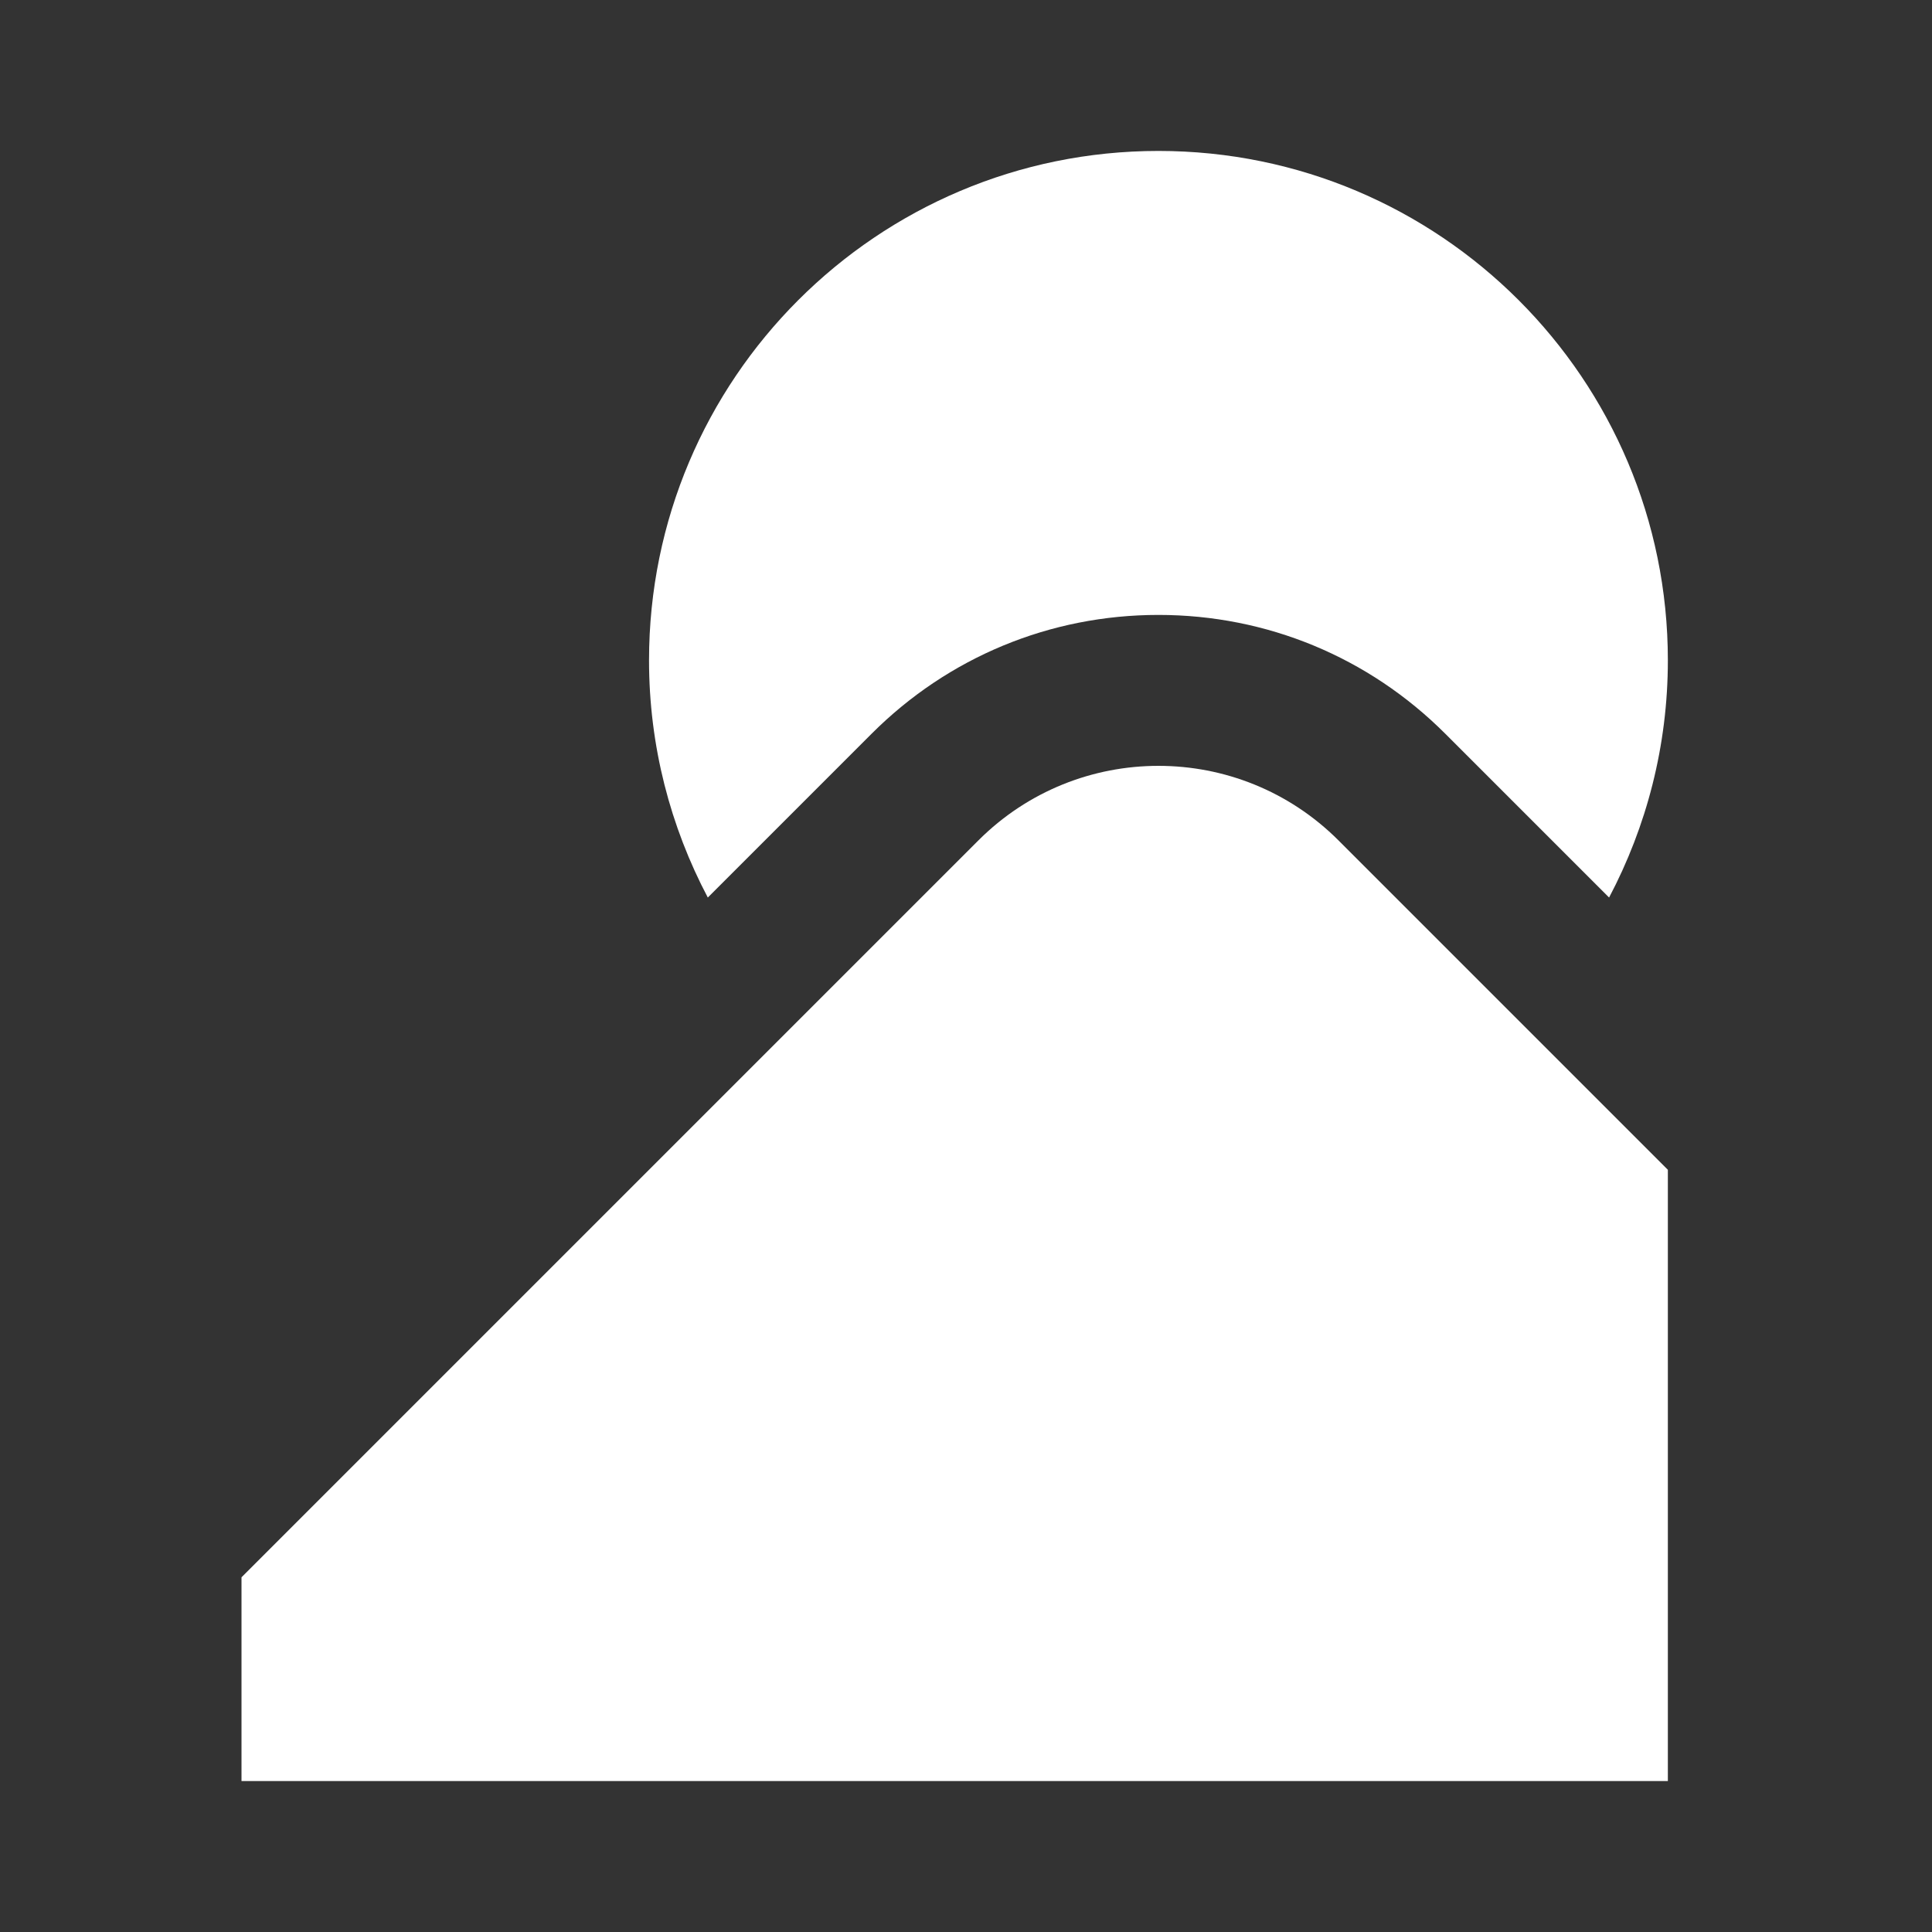 <?xml version="1.0" encoding="UTF-8"?>
<svg width="64px" height="64px" viewBox="0 0 64 64" version="1.1" xmlns="http://www.w3.org/2000/svg" xmlns:xlink="http://www.w3.org/1999/xlink">
    <rect x="0" y="0" width="64" height="64" fill="#333333" stroke="none"/>
    <!-- Generator: Sketch 63.1 (92452) - https://sketch.com -->
    <title>metrics-logo-white-64px</title>
    <desc>Created with Sketch.</desc>
    <g id="metrics-logo-white-64px" stroke="none" stroke-width="1" fill="none" fill-rule="evenodd">
        <rect id="bounding-box" x="0" y="0" width="64" height="64"></rect>
        <path d="M8,59 L55.25,59 L55.25,38.75 L44.341,27.841 C41.046,24.546 35.704,24.546 32.409,27.841 L8,52.25 L8,59 Z" id="Fill-1" fill="#FFFFFF"></path>
        <path d="M28.873,24.306 C31.411,21.768 34.786,20.37 38.375,20.37 C41.964,20.37 45.339,21.768 47.877,24.306 L53.303,29.732 C54.541,27.385 55.25,24.714 55.25,21.875 C55.25,12.556 47.695,5 38.375,5 C29.055,5 21.5,12.556 21.5,21.875 C21.5,24.714 22.209,27.385 23.447,29.732 L28.873,24.306 Z" id="Fill-3" fill="#FFFFFF"></path>
    </g>
</svg>